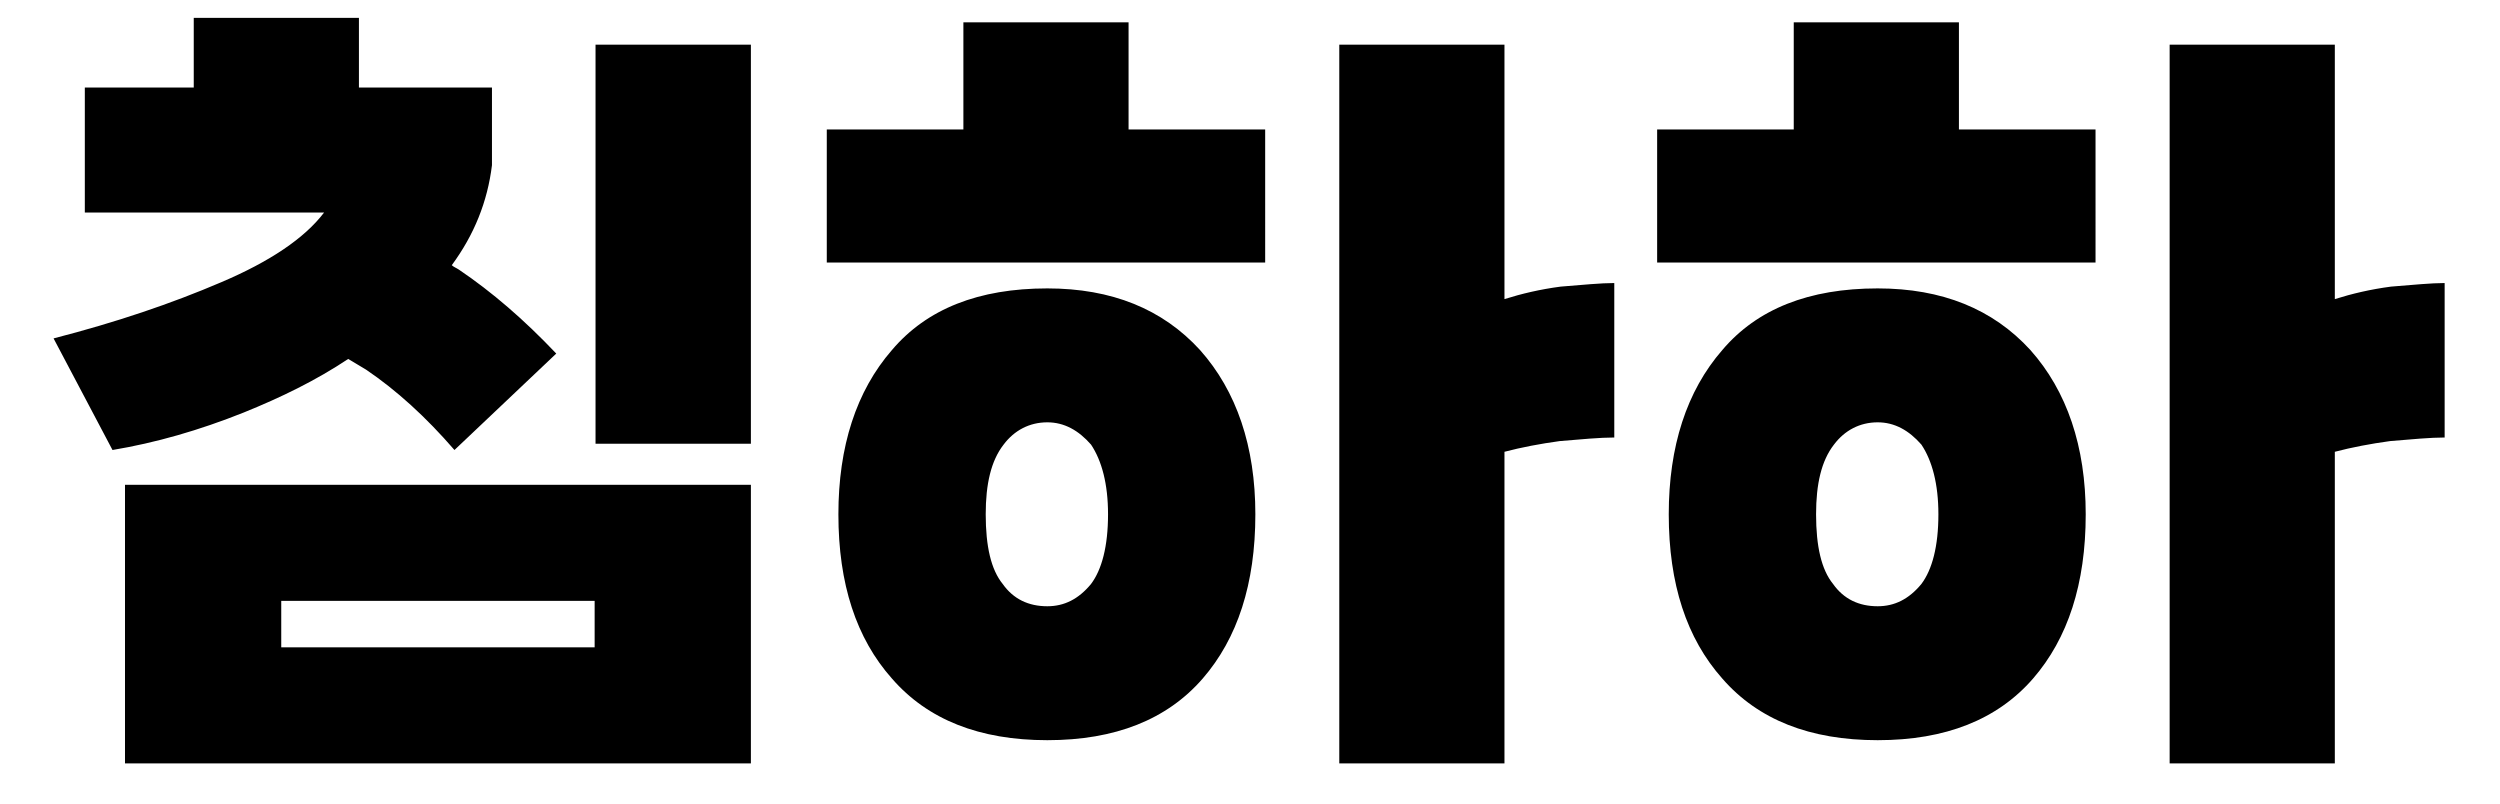 <svg version="1.2" xmlns="http://www.w3.org/2000/svg" viewBox="0 0 280 90" width="280" height="90">
    <style></style>
    <path d="m55.1 9.8v8.7c-0.5 4.1-2 7.8-4.5 11.2 0.2 0.2 0.5 0.3 0.8 0.5 3.7 2.5 7.3 5.6 10.9 9.4l-11.4 10.8c-3.2-3.7-6.5-6.7-9.9-9-0.7-0.4-1.3-0.8-2-1.2-3.6 2.4-7.5 4.3-11.7 6-5 2-9.9 3.4-14.7 4.2l-6.6-12.5c7-1.8 13.2-3.9 18.8-6.3 5.4-2.3 9.3-4.9 11.5-7.8h-26.8v-14h12.2v-7.8h18.5v7.8zm11.6 39.9v-44.7h17.4v44.7zm17.4 35.8h-70.1v-31.2h70.1zm-17.5-13v-5.2h-35.1v5.2zm75.1-43.1h-49.1v-14.9h15.3v-12h18.5v12h15.3zm-24.4 38.5c1.9 0 3.5-0.8 4.9-2.5 1.2-1.6 1.9-4.2 1.9-7.8 0-3.4-0.7-6-1.9-7.8-1.4-1.6-3-2.5-4.9-2.5-2 0-3.7 0.9-4.9 2.5-1.4 1.8-2 4.4-2 7.8 0 3.6 0.6 6.2 1.9 7.8 1.2 1.7 2.9 2.5 5 2.5zm0 15c-7.6 0-13.4-2.3-17.4-6.9-4-4.5-6-10.6-6-18.4 0-7.6 2-13.8 6-18.4 3.9-4.6 9.7-6.9 17.4-6.9 7.2 0 12.9 2.3 17.1 6.9 4.1 4.6 6.2 10.8 6.2 18.4 0 7.8-2 13.9-5.9 18.4-4 4.6-9.8 6.9-17.4 6.9zm63.5-51.2v17.3c-1.6 0-3.7 0.2-6.1 0.4-2.2 0.3-4.3 0.7-6.2 1.2v34.9h-18.5v-80.5h18.5v28.5c1.9-0.6 4-1.1 6.3-1.4 2.5-0.2 4.5-0.4 6-0.4zm53.9-2.3h-49.1v-14.9h15.3v-12h18.5v12h15.3zm-24.4 38.5c1.9 0 3.5-0.8 4.9-2.5 1.2-1.6 1.9-4.2 1.9-7.8 0-3.4-0.7-6-1.9-7.8-1.4-1.6-3-2.5-4.9-2.5-2 0-3.7 0.9-4.9 2.5-1.4 1.8-2 4.4-2 7.8 0 3.6 0.6 6.2 1.9 7.8 1.2 1.7 2.9 2.5 5 2.5zm0 15c-7.6 0-13.4-2.3-17.4-6.9-4-4.5-6-10.6-6-18.4 0-7.6 2-13.8 6-18.4 3.9-4.6 9.7-6.9 17.4-6.9 7.2 0 12.9 2.3 17.1 6.9 4.1 4.6 6.2 10.8 6.2 18.4 0 7.8-2 13.9-5.9 18.4-4 4.6-9.8 6.9-17.4 6.9zm63.5-51.2v17.3c-1.6 0-3.7 0.2-6.1 0.4-2.2 0.3-4.3 0.7-6.2 1.2v34.9h-18.5v-80.5h18.5v28.5c1.9-0.6 4-1.1 6.3-1.4 2.5-0.2 4.5-0.4 6-0.4z"/>
</svg>